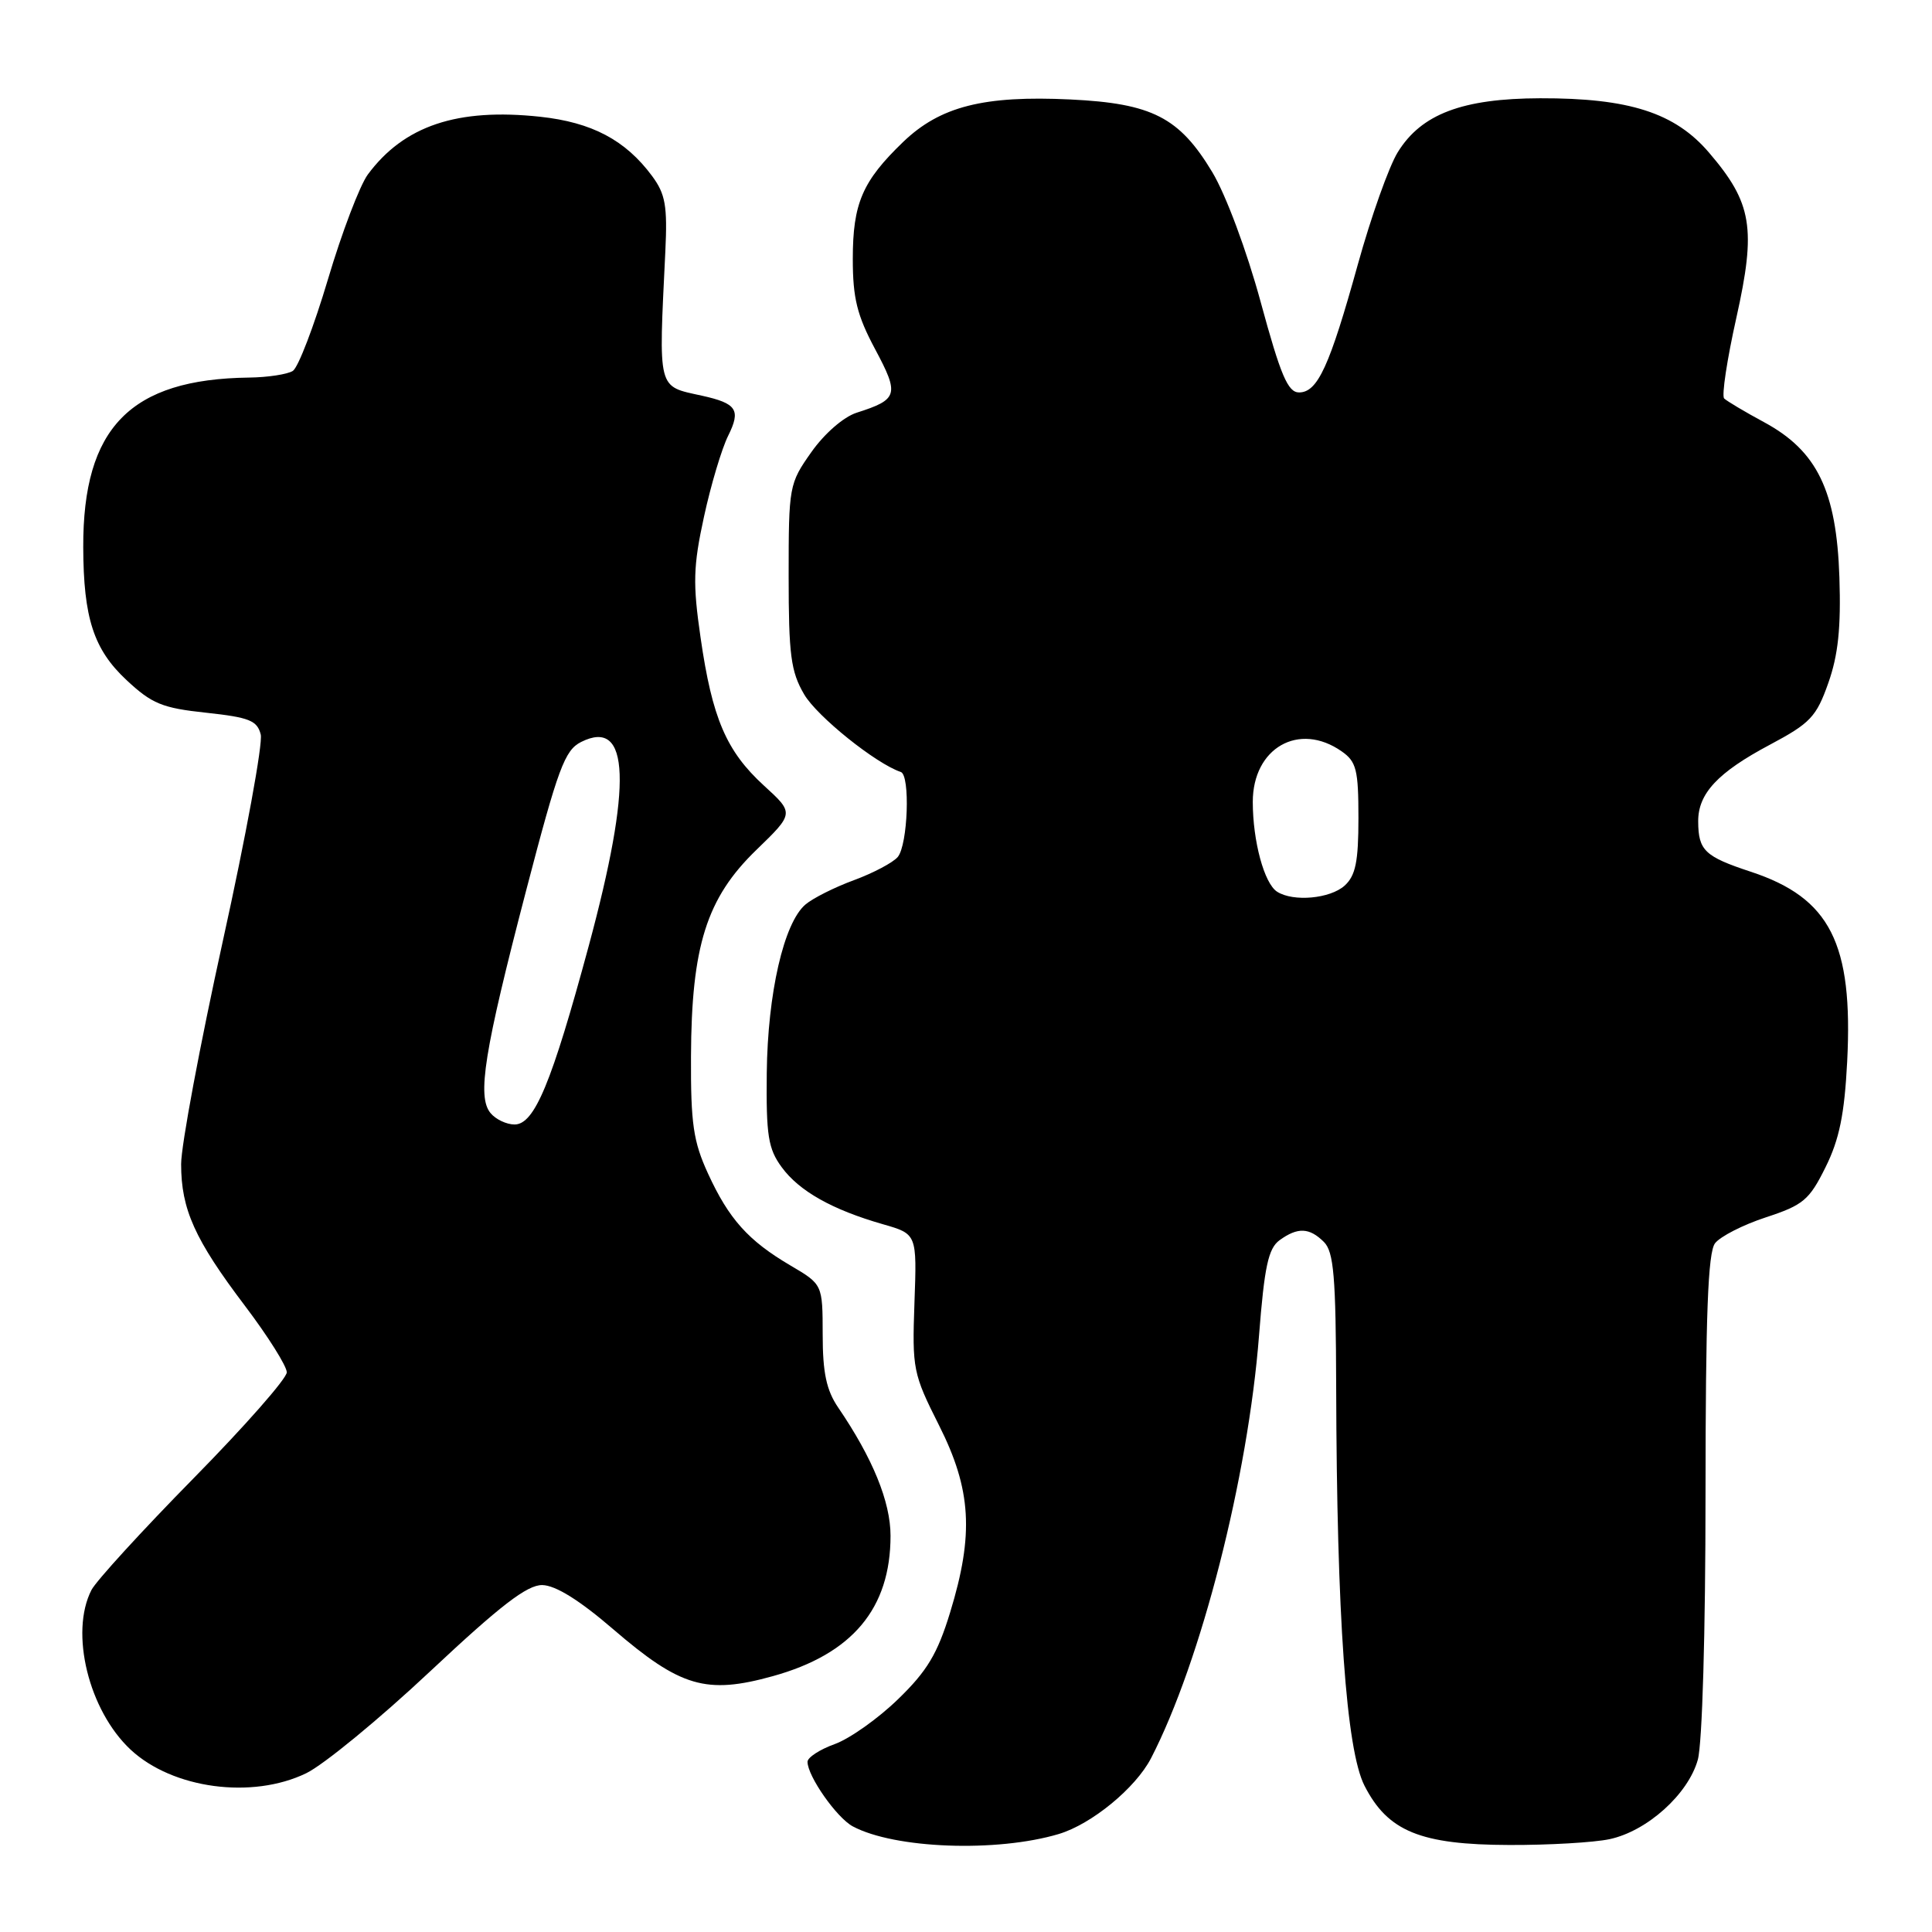 <?xml version="1.0" encoding="UTF-8" standalone="no"?>
<!DOCTYPE svg PUBLIC "-//W3C//DTD SVG 1.1//EN" "http://www.w3.org/Graphics/SVG/1.1/DTD/svg11.dtd" >
<svg xmlns="http://www.w3.org/2000/svg" xmlns:xlink="http://www.w3.org/1999/xlink" version="1.1" viewBox="0 0 256 256">
 <g >
 <path fill="currentColor"
d=" M 140.28 243.02 C 144.64 241.72 150.47 236.93 152.52 232.97 C 159.13 220.17 165.37 195.77 166.83 176.94 C 167.54 167.82 168.06 165.43 169.54 164.34 C 171.95 162.59 173.50 162.65 175.43 164.57 C 176.73 165.88 177.01 169.13 177.05 183.82 C 177.13 214.26 178.38 231.86 180.80 236.61 C 183.89 242.67 188.22 244.44 200.00 244.47 C 205.22 244.49 211.20 244.14 213.27 243.70 C 218.25 242.64 223.70 237.74 224.97 233.17 C 225.56 231.04 225.99 216.28 225.99 197.94 C 226.00 174.24 226.31 165.97 227.25 164.74 C 227.94 163.84 230.97 162.29 234.00 161.30 C 238.94 159.68 239.74 159.01 241.89 154.67 C 243.72 150.99 244.40 147.66 244.76 140.67 C 245.56 125.00 242.51 118.98 231.99 115.51 C 225.89 113.50 225.04 112.69 225.02 108.86 C 224.99 105.15 227.61 102.35 234.52 98.68 C 239.88 95.83 240.68 94.98 242.26 90.50 C 243.57 86.80 243.95 83.16 243.73 76.50 C 243.35 65.04 240.78 59.75 233.78 55.96 C 231.20 54.57 228.81 53.14 228.46 52.80 C 228.11 52.45 228.84 47.63 230.08 42.09 C 232.72 30.24 232.17 26.90 226.46 20.23 C 221.94 14.94 215.88 12.99 204.07 13.02 C 193.77 13.05 188.33 15.11 185.21 20.17 C 184.05 22.04 181.67 28.73 179.92 35.04 C 176.17 48.56 174.59 52.00 172.13 52.00 C 170.65 52.00 169.69 49.74 167.05 40.03 C 165.20 33.22 162.43 25.80 160.64 22.82 C 156.27 15.55 152.66 13.70 141.83 13.18 C 130.35 12.63 124.57 14.10 119.67 18.81 C 114.27 24.01 113.00 26.95 113.00 34.31 C 113.00 39.50 113.56 41.78 115.96 46.27 C 119.19 52.31 119.01 52.93 113.50 54.69 C 111.77 55.25 109.23 57.46 107.50 59.92 C 104.56 64.08 104.50 64.43 104.50 76.34 C 104.50 86.78 104.79 88.99 106.55 92.00 C 108.25 94.92 116.06 101.19 119.36 102.29 C 120.63 102.71 120.30 111.93 118.96 113.55 C 118.34 114.29 115.74 115.67 113.17 116.62 C 110.60 117.56 107.70 119.02 106.73 119.85 C 103.86 122.28 101.72 131.62 101.60 142.16 C 101.51 150.48 101.79 152.22 103.58 154.66 C 105.90 157.83 110.27 160.29 117.00 162.22 C 121.50 163.51 121.50 163.51 121.17 172.62 C 120.86 181.40 120.98 182.02 124.42 188.85 C 128.72 197.38 129.07 203.29 125.90 213.64 C 124.22 219.14 122.85 221.42 119.01 225.14 C 116.38 227.70 112.60 230.38 110.61 231.10 C 108.63 231.81 107.00 232.87 107.00 233.45 C 107.01 235.36 110.86 240.85 112.99 242.00 C 118.54 244.97 132.05 245.47 140.28 243.02 Z  M 40.58 234.96 C 42.89 233.84 50.28 227.77 57.00 221.46 C 66.32 212.72 69.84 210.01 71.85 210.03 C 73.61 210.06 76.78 212.03 81.25 215.88 C 90.17 223.55 93.57 224.55 102.40 222.10 C 112.93 219.18 118.00 213.14 118.00 203.50 C 118.00 199.00 115.64 193.22 111.06 186.50 C 109.51 184.22 109.01 181.90 109.01 176.85 C 109.00 170.19 109.00 170.19 104.75 167.69 C 99.15 164.40 96.58 161.53 93.81 155.49 C 91.87 151.27 91.52 148.88 91.56 140.00 C 91.62 125.35 93.62 119.01 100.21 112.63 C 105.24 107.76 105.24 107.76 101.22 104.09 C 96.24 99.53 94.37 95.18 92.83 84.49 C 91.79 77.32 91.85 75.05 93.28 68.48 C 94.19 64.27 95.64 59.43 96.49 57.73 C 98.19 54.31 97.63 53.45 93.00 52.43 C 87.06 51.12 87.26 51.92 88.16 33.33 C 88.45 27.28 88.17 25.71 86.41 23.33 C 82.88 18.56 78.43 16.21 71.57 15.47 C 60.59 14.29 53.53 16.66 48.74 23.12 C 47.68 24.56 45.29 30.82 43.45 37.03 C 41.60 43.24 39.51 48.70 38.80 49.15 C 38.08 49.60 35.48 50.00 33.00 50.03 C 17.27 50.23 10.98 56.66 11.03 72.50 C 11.06 81.89 12.41 86.05 16.76 90.11 C 20.13 93.26 21.50 93.82 27.32 94.44 C 33.04 95.06 34.08 95.47 34.55 97.33 C 34.84 98.52 32.59 110.81 29.54 124.63 C 26.50 138.44 24.00 151.78 24.00 154.25 C 24.00 160.24 25.81 164.25 32.45 173.02 C 35.50 177.05 38.00 181.02 38.00 181.84 C 38.00 182.66 32.43 188.99 25.62 195.91 C 18.81 202.84 12.74 209.48 12.12 210.68 C 9.22 216.33 11.75 226.65 17.31 231.84 C 22.87 237.02 33.40 238.44 40.58 234.96 Z  M 169.23 118.16 C 167.52 117.08 166.00 111.46 166.00 106.26 C 166.00 99.09 172.13 95.60 177.78 99.56 C 179.73 100.92 180.00 102.00 180.00 108.40 C 180.00 114.19 179.62 116.03 178.17 117.35 C 176.25 119.08 171.38 119.53 169.23 118.16 Z  M 65.00 147.49 C 63.19 145.32 64.15 139.33 69.71 118.02 C 73.96 101.73 74.83 99.40 77.01 98.31 C 83.48 95.08 83.80 103.90 78.00 125.38 C 73.09 143.54 70.82 149.00 68.18 149.00 C 67.12 149.00 65.68 148.32 65.00 147.49 Z "/>
</g>
</svg>